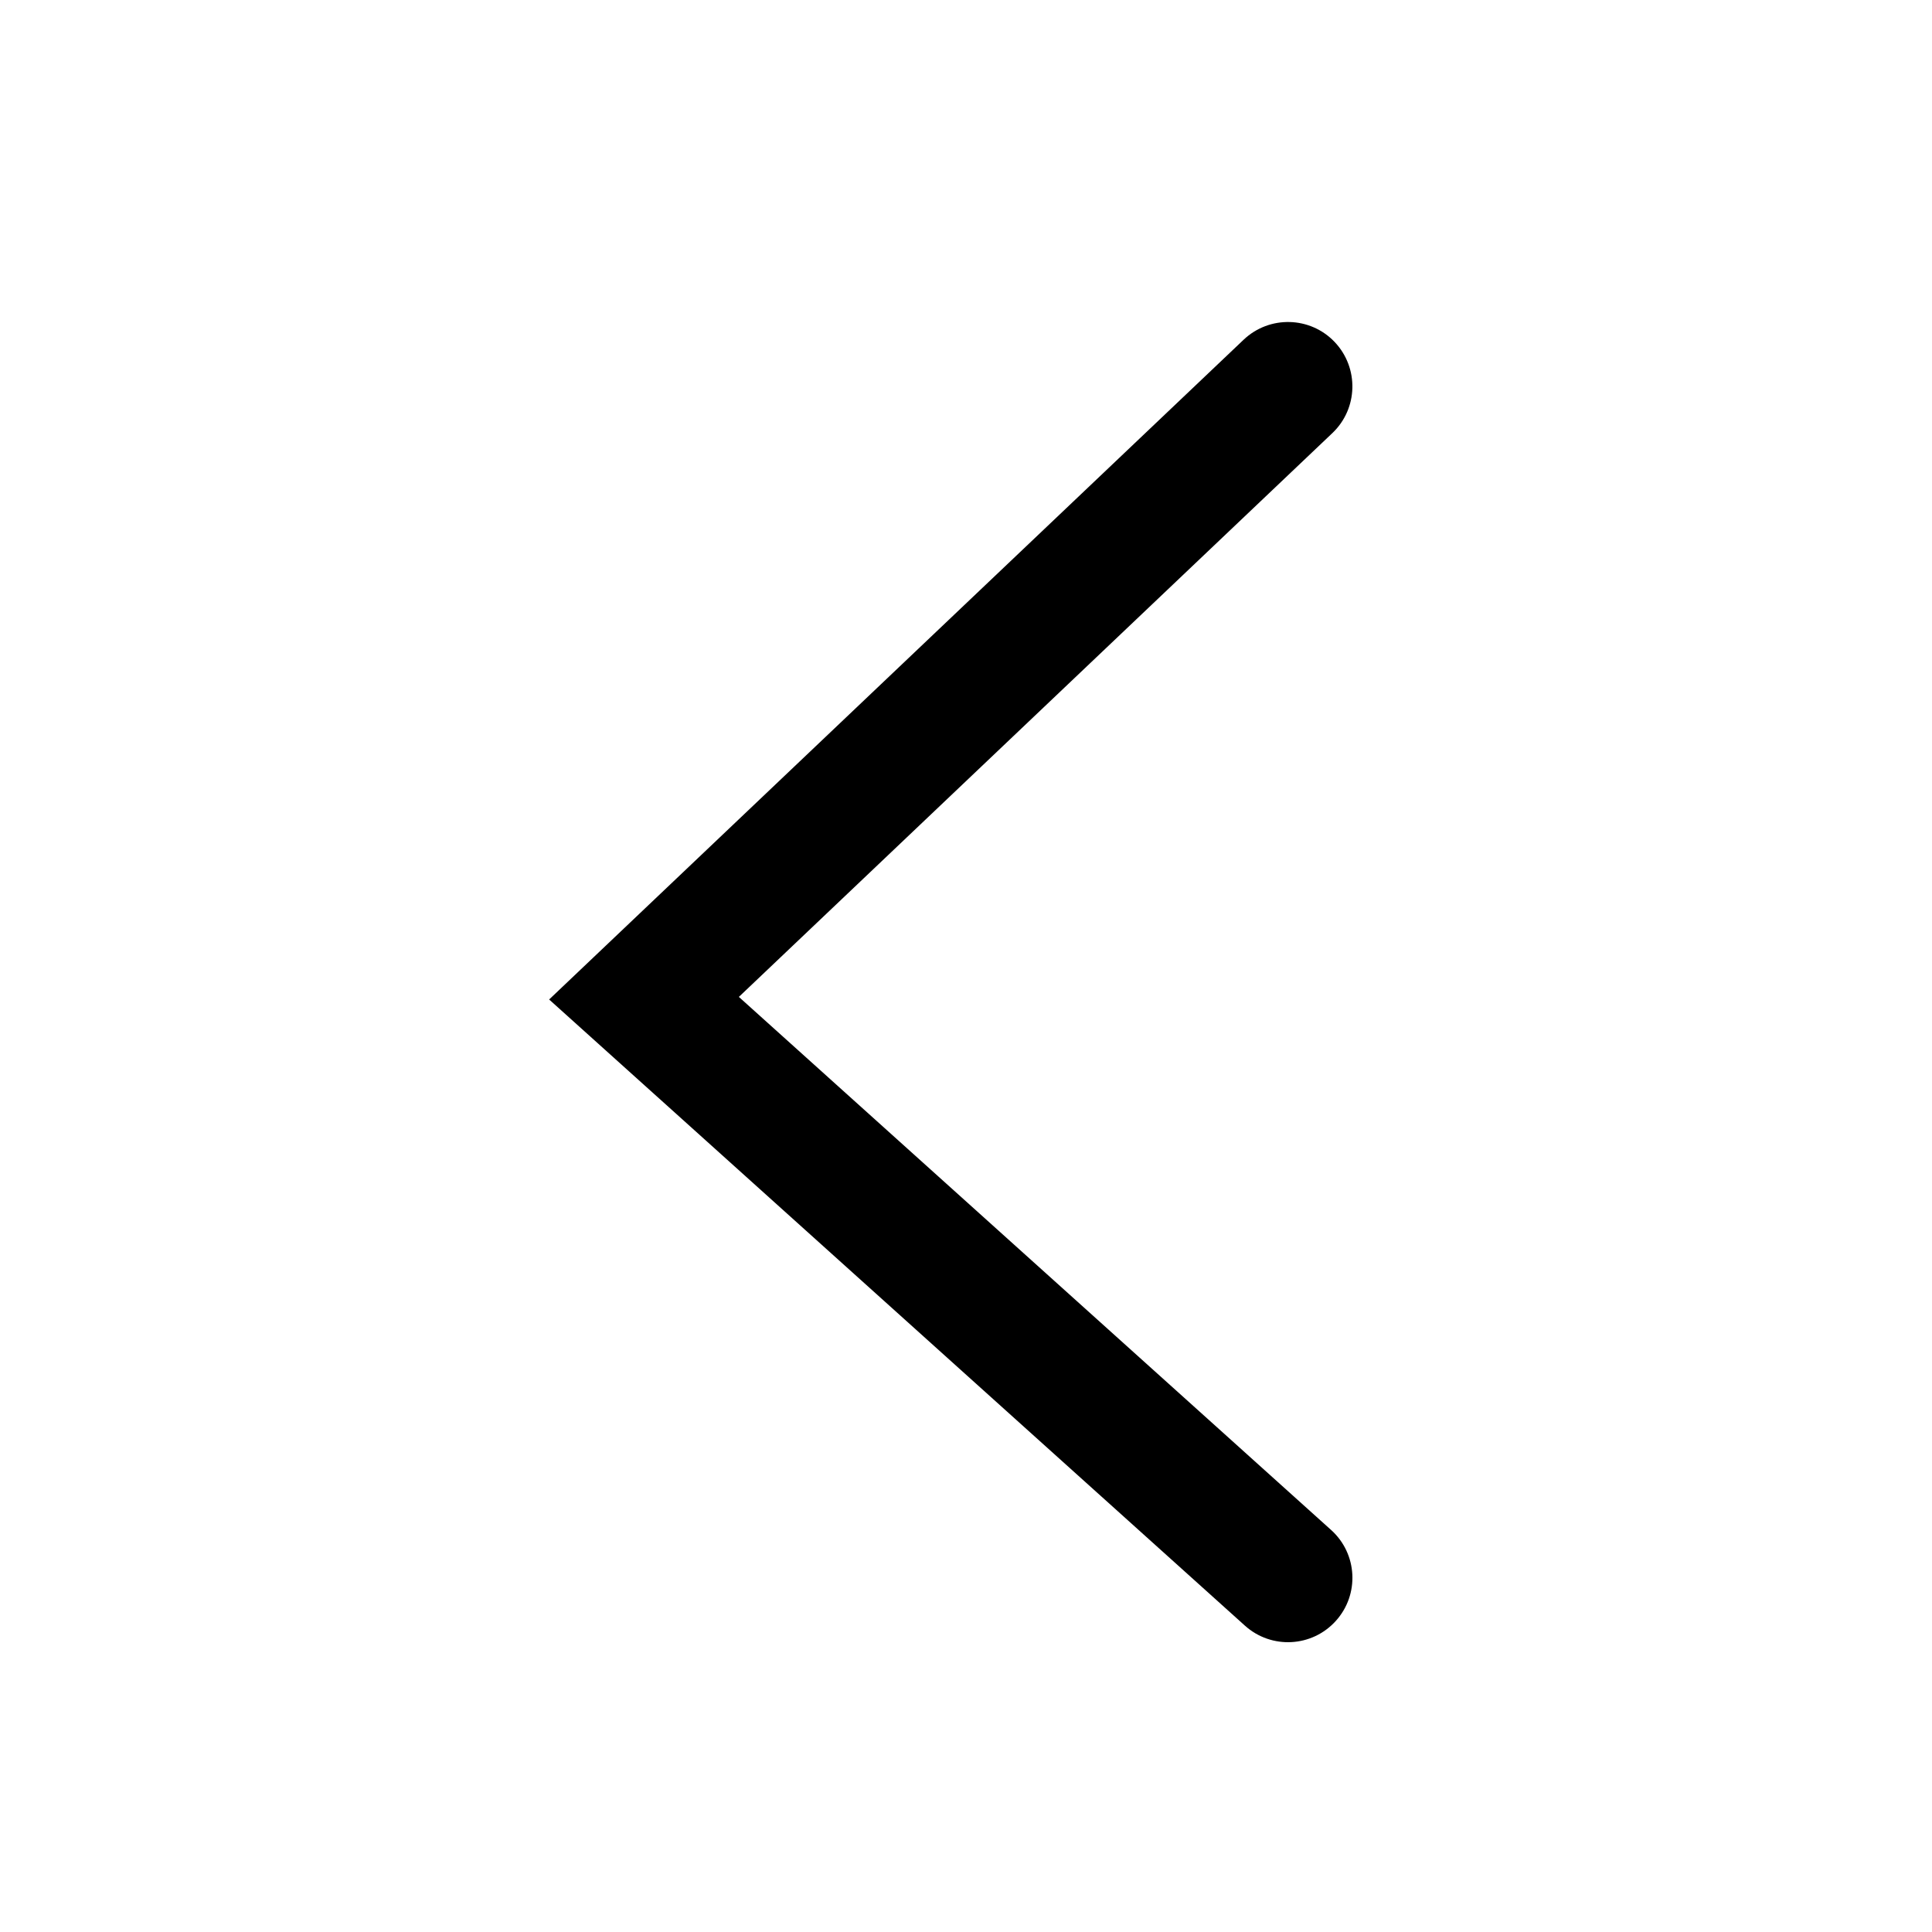 <svg width="30" height="30" viewBox="0 0 30 30" fill="none" xmlns="http://www.w3.org/2000/svg">
<path fill-rule="evenodd" clip-rule="evenodd" d="M20.725 5.311C21.105 5.712 21.089 6.345 20.689 6.725L11.473 15.48L20.669 23.757C21.08 24.126 21.113 24.759 20.743 25.169C20.374 25.579 19.742 25.613 19.331 25.243L8.527 15.52L19.311 5.275C19.712 4.895 20.345 4.911 20.725 5.311Z" fill="black"/>
</svg>
